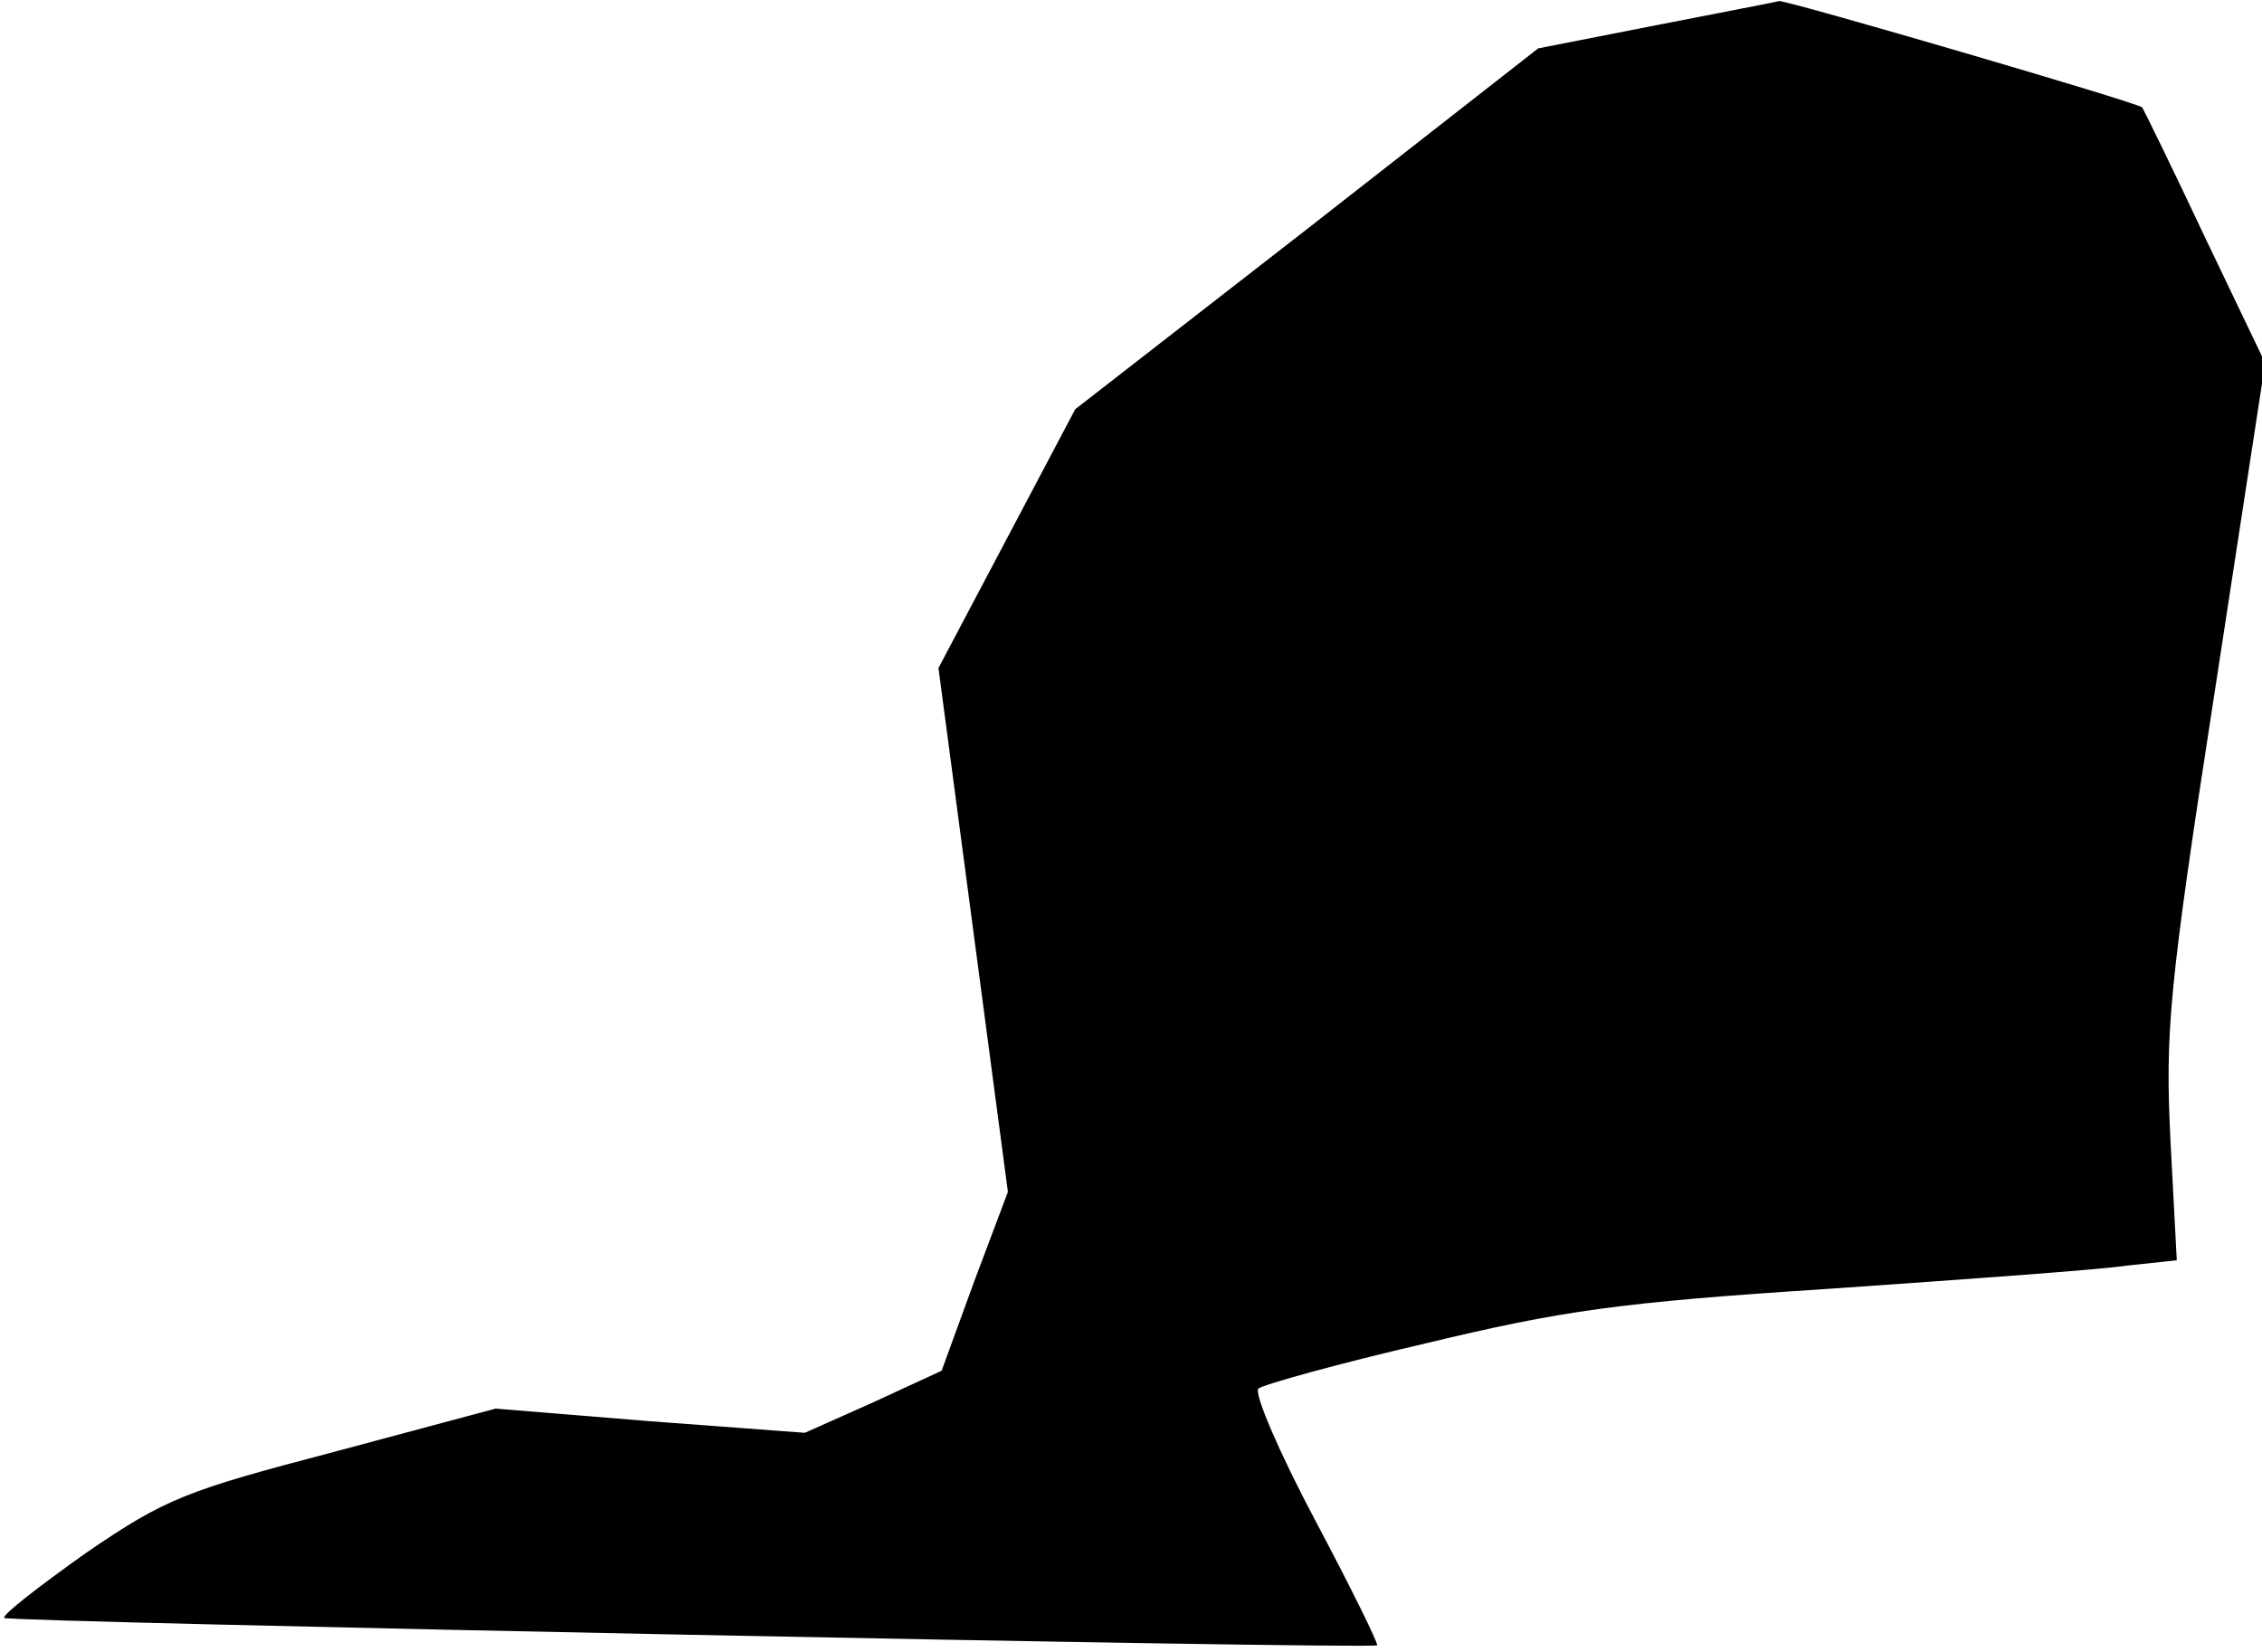 <?xml version="1.0" standalone="no"?>
<!DOCTYPE svg PUBLIC "-//W3C//DTD SVG 20010904//EN"
 "http://www.w3.org/TR/2001/REC-SVG-20010904/DTD/svg10.dtd">
<svg version="1.0" xmlns="http://www.w3.org/2000/svg"
 width="215pt" height="157pt" viewBox="0 0 215 157"
 preserveAspectRatio="xMidYMid meet">
<g transform="translate(0,157) scale(0.1,-0.1)"
fill="#000000" stroke="none">
<path fill="#000000" stroke="none" d="M1574 1546 l-112 -22 -220 -172 -220
-171 -65 -123 -65 -123 33 -249 33 -249 -32 -85 -31 -85 -65 -30 -65 -29 -147
11 -147 12 -153 -41 c-141 -37 -160 -44 -236 -96 -45 -32 -80 -59 -78 -62 5
-4 1298 -30 1305 -26 1 2 -25 55 -59 119 -34 64 -58 120 -54 125 5 4 77 24
159 43 129 31 183 39 385 52 129 9 256 18 282 22 l47 5 -6 114 c-5 103 -2 142
42 426 l48 313 -57 119 c-31 66 -58 121 -60 124 -6 5 -338 102 -345 101 -3 -1
-56 -11 -117 -23z"/>
</g>
</svg>
